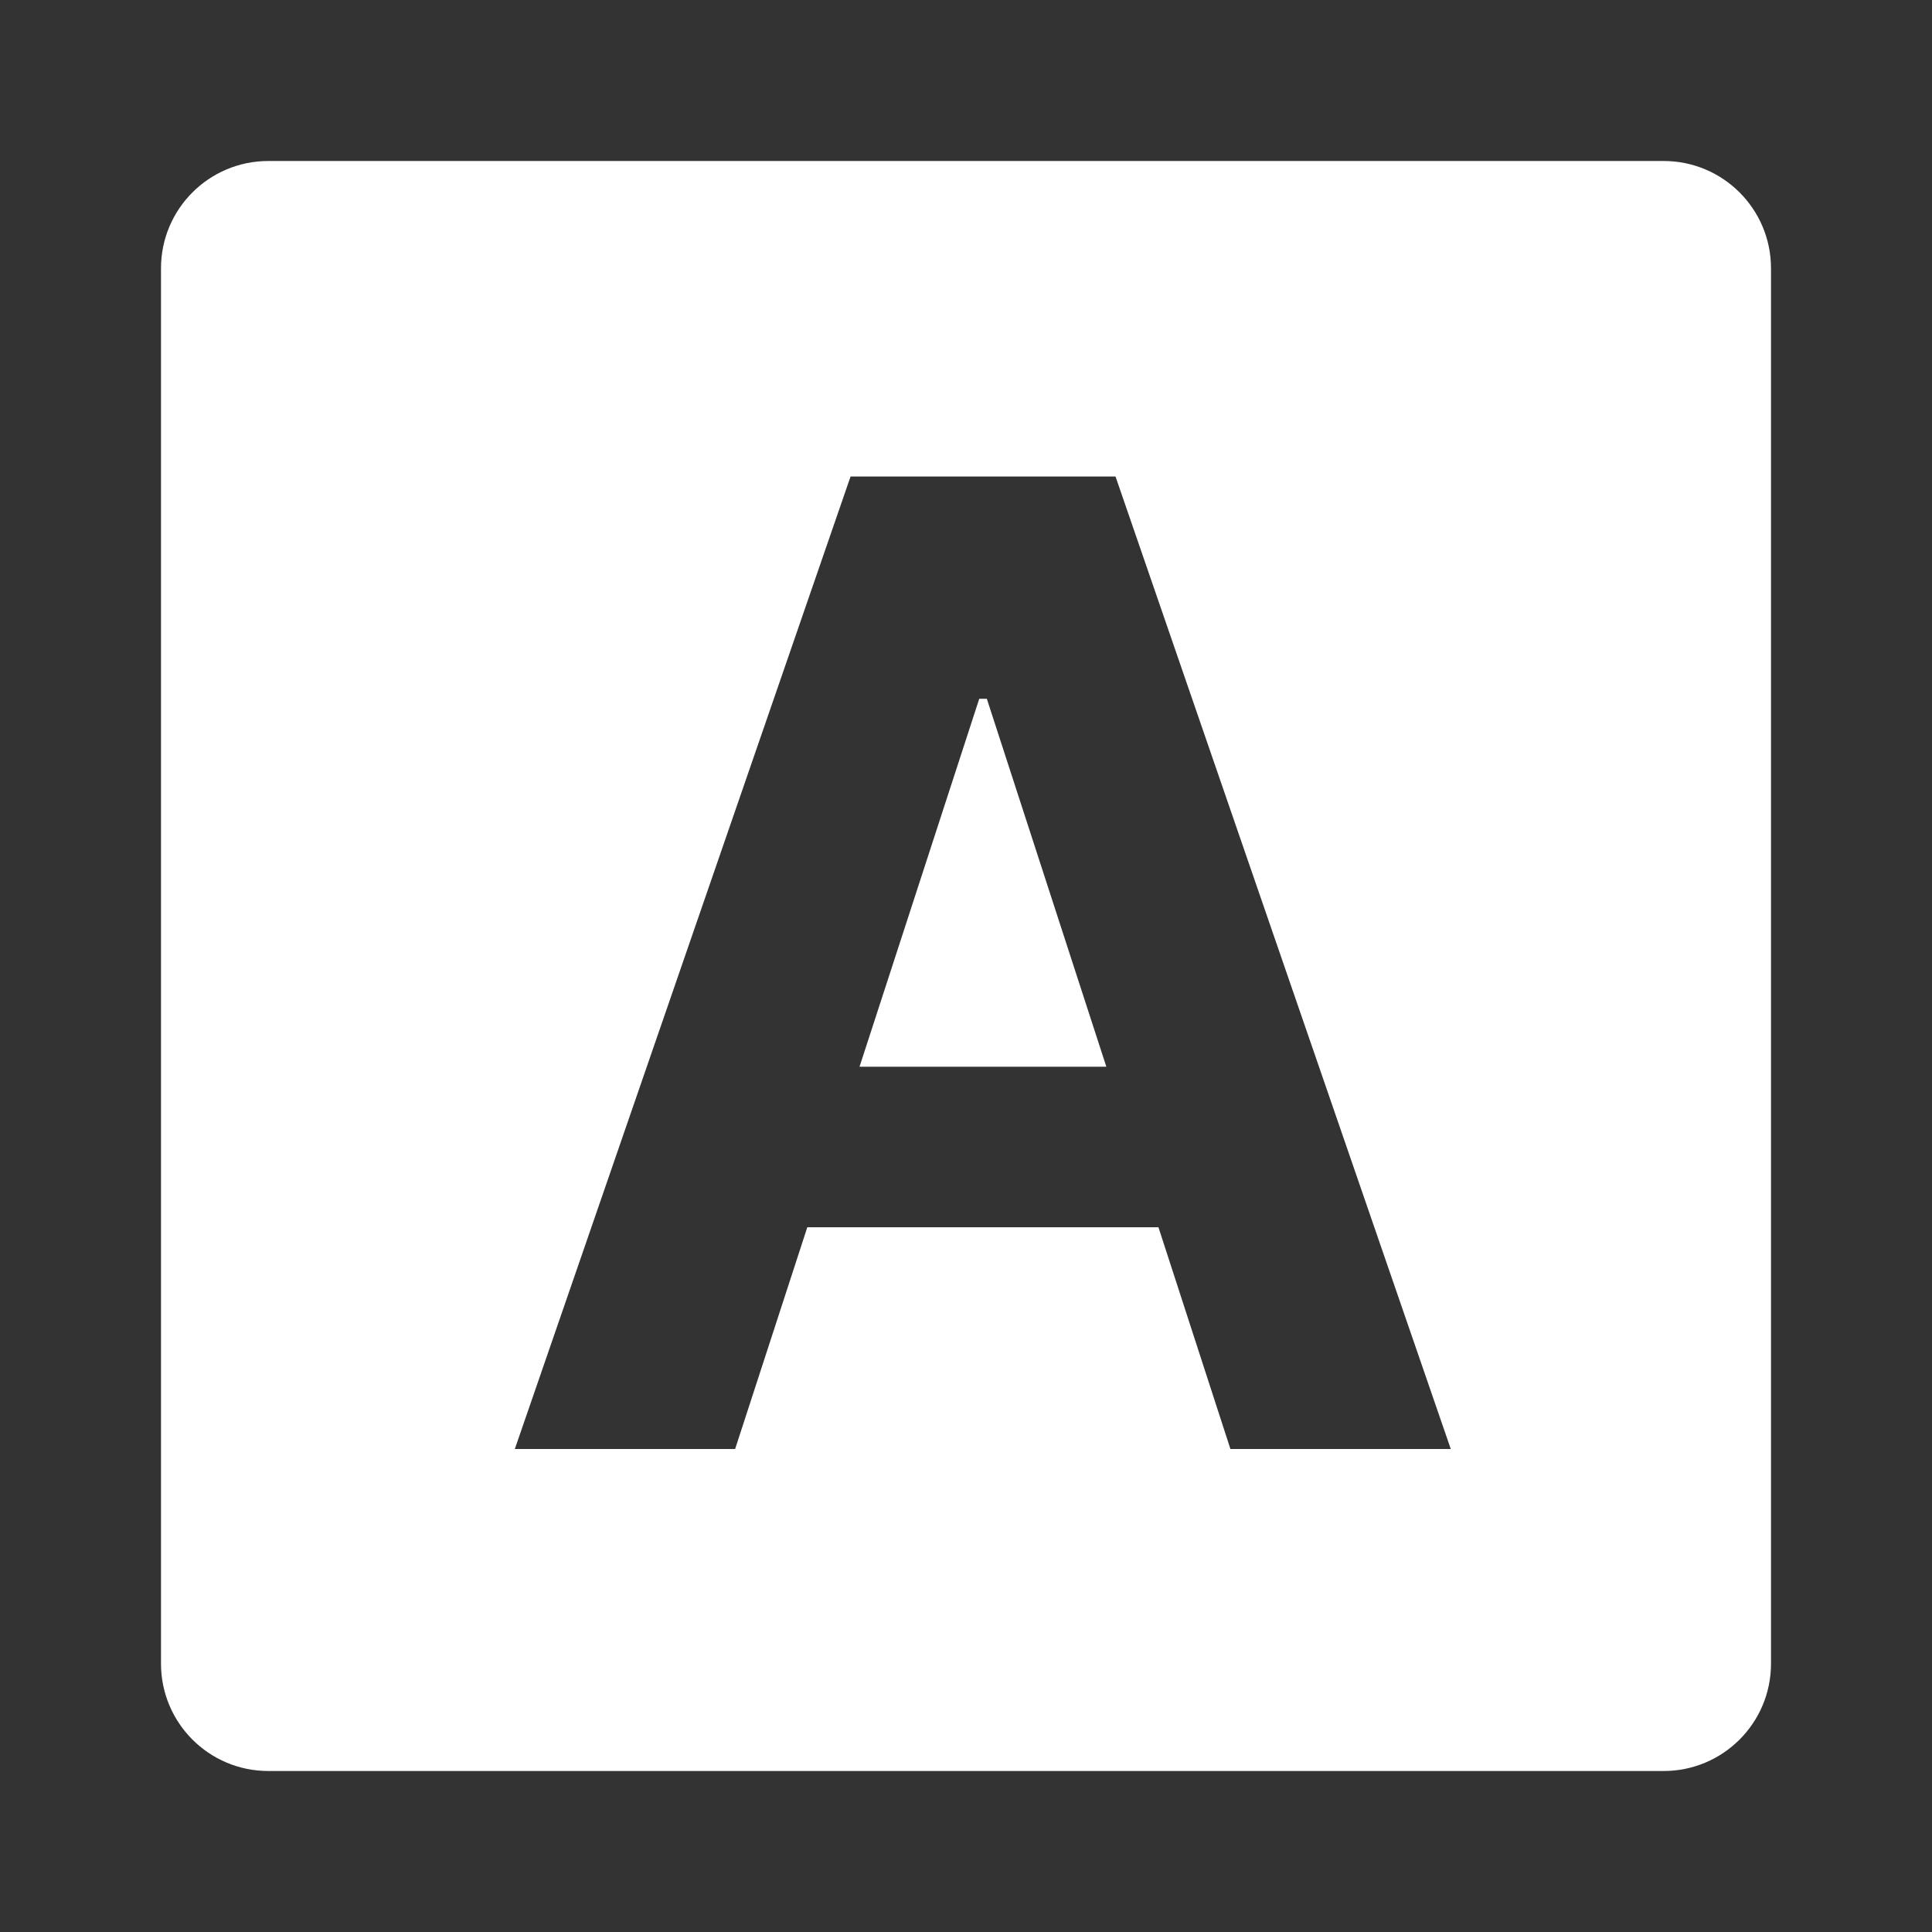 <svg width="36" height="36" viewBox="0 0 36 36" fill="none" xmlns="http://www.w3.org/2000/svg">
<rect x="0" y="0" width="36" height="36" fill="#333333" stroke="none"/>
<path fill-rule="evenodd" clip-rule="evenodd" d="M5 3C3.895 3 3 3.895 3 5V31C3 32.105 3.895 33 5 33H31C32.105 33 33 32.105 33 31V5C33 3.895 32.105 3 31 3H5ZM9.593 27H13.698L15.043 22.868H21.586L22.927 27H27.033L20.786 8.879H15.849L9.593 27ZM20.615 19.877L18.388 13.02H18.247L16.016 19.877H20.615Z" fill="white"/>
</svg>
